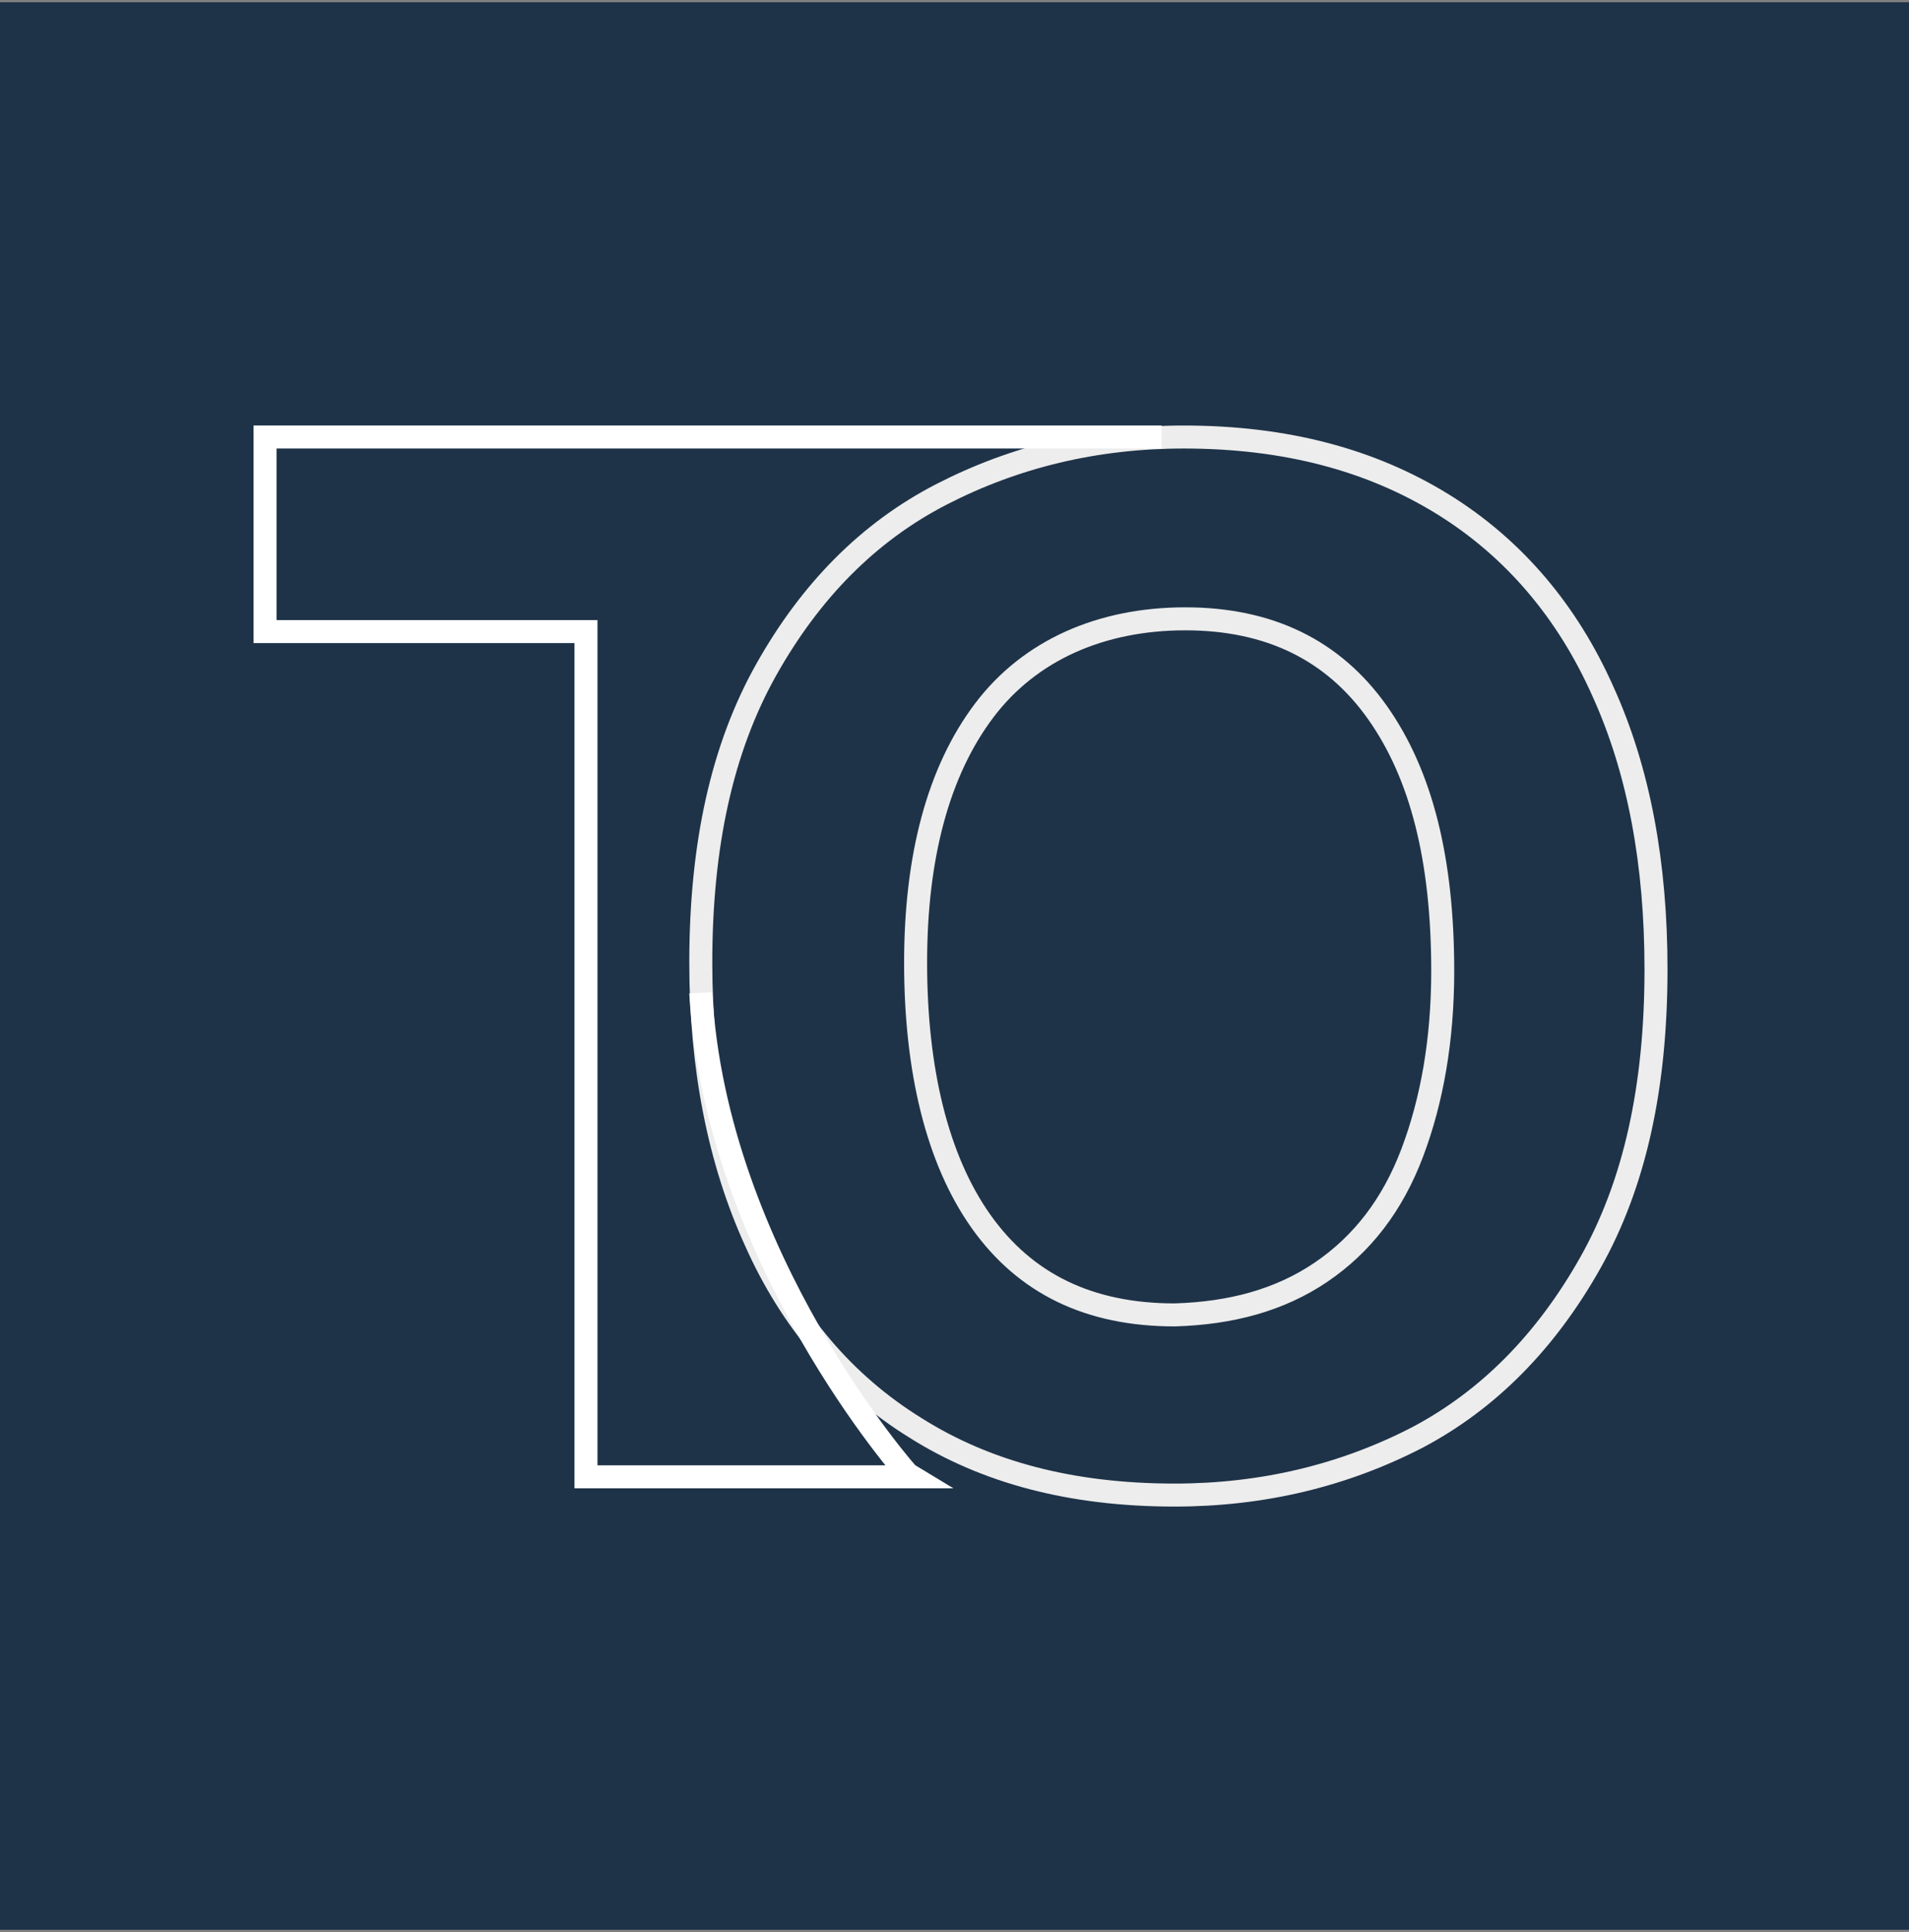 <svg width="83" height="84" viewBox="0 0 83 84" fill="none" xmlns="http://www.w3.org/2000/svg">
<rect x="0" y="0" width="83" height="84" fill="#808080" stroke="none"/>
<rect y="0.098" width="83" height="83.803" fill="#1E3348"/>
<path d="M39.809 62.081C36.696 60.158 34.377 57.381 32.854 53.963C31.264 50.474 30.469 46.415 30.469 41.858C30.469 36.731 31.397 32.529 33.317 29.111C35.238 25.694 37.755 23.13 40.935 21.492C44.114 19.855 47.625 19 51.466 19C55.904 19 59.614 19.997 62.727 21.919C65.84 23.842 68.158 26.619 69.682 30.037C71.271 33.526 72 37.585 72 42.142C72 47.269 71.073 51.471 69.152 54.889C67.231 58.306 64.714 60.87 61.601 62.508C58.421 64.145 54.911 65 51.069 65C46.565 65 42.856 64.003 39.809 62.081ZM57.428 55.316C59.216 54.105 60.541 52.396 61.402 50.118C62.263 47.839 62.727 45.204 62.727 42.214C62.727 37.371 61.799 33.669 59.879 30.963C57.958 28.257 55.176 26.904 51.533 26.904C47.89 26.904 44.776 28.257 42.789 30.892C40.802 33.526 39.809 37.229 39.809 41.858C39.809 46.486 40.736 50.403 42.657 53.108C44.578 55.814 47.36 57.167 51.069 57.167C53.52 57.096 55.639 56.526 57.428 55.316Z" stroke="#EDEDED" stroke-miterlimit="10"/>
<path d="M50.505 19H11.524V27.458H25.477V64.207H39.576C39.48 64.152 31.094 54.631 30.468 43.162" stroke="white"/>
</svg>
